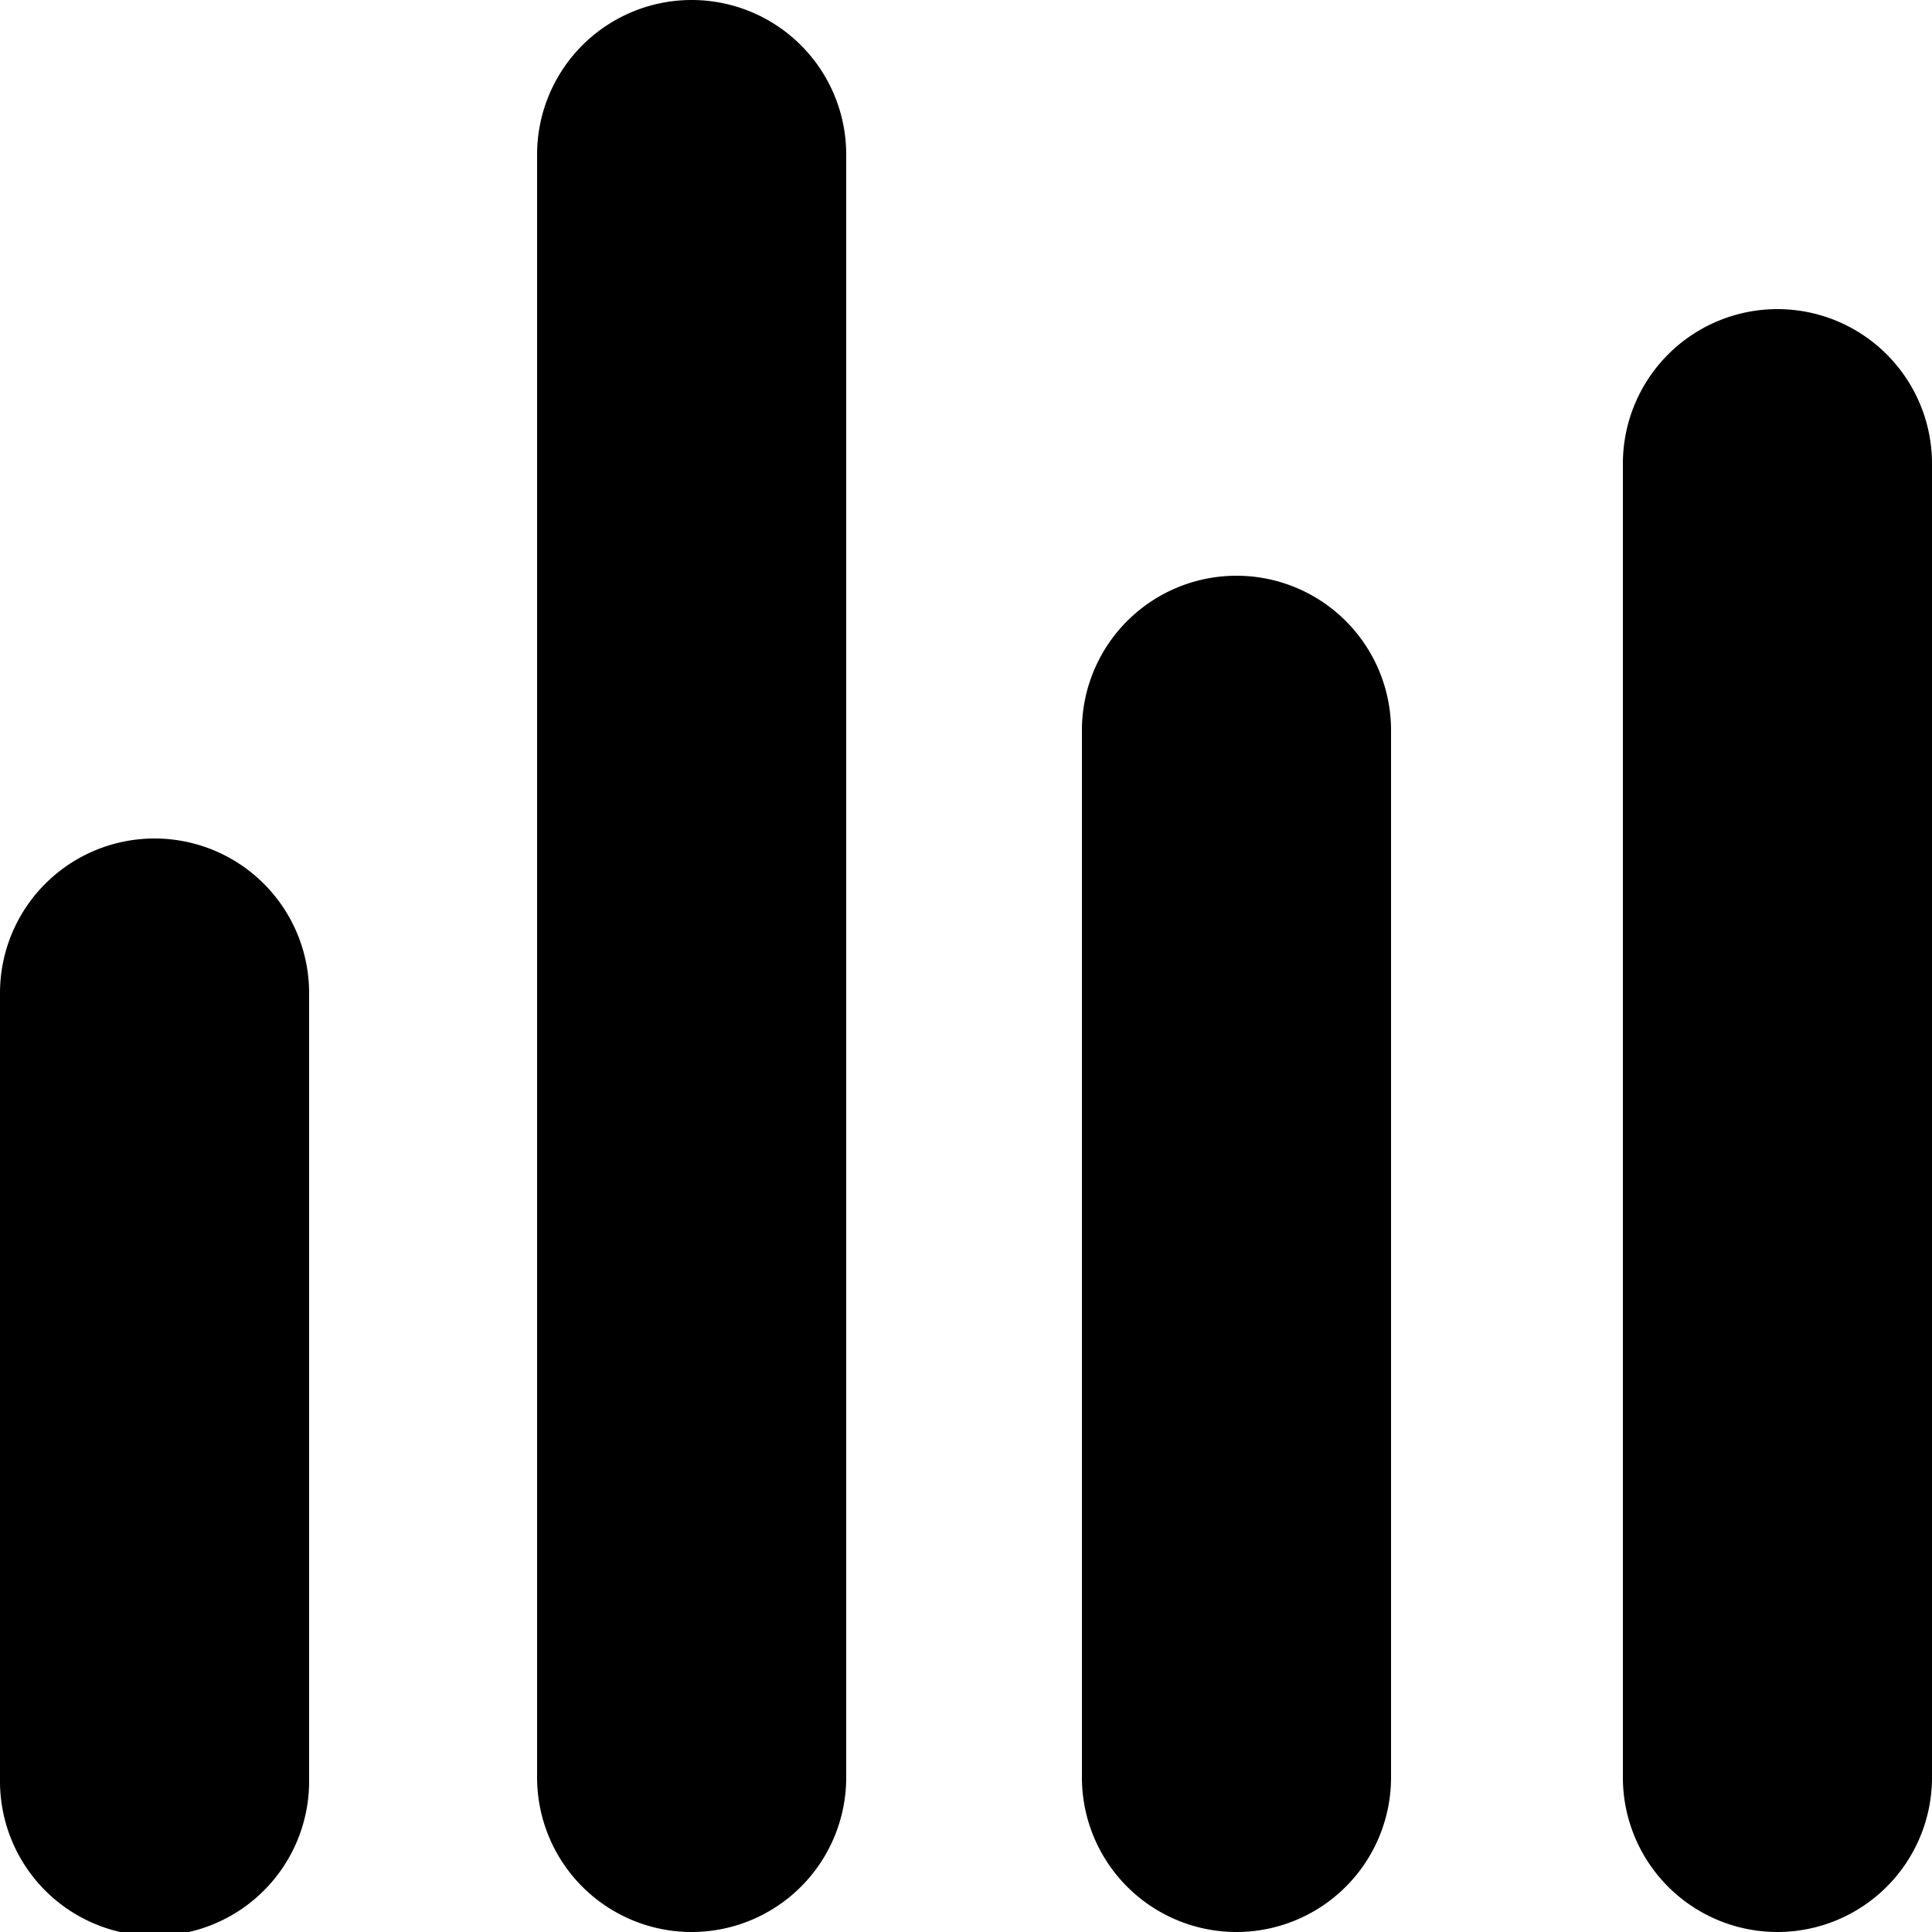 <svg xmlns="http://www.w3.org/2000/svg" width="500" height="500" viewBox="0 0 500 500">
  <defs>
    <style>
      .cls-1 {
        fill-rule: evenodd;
      }
    </style>
  </defs>
  <g id="stats">
    <path id="Прямоугольник_9_копия_3" data-name="Прямоугольник 9 копия 3" class="cls-1" d="M1840,217a40,40,0,0,1,40,40V461a40,40,0,0,1-80,0V257A40,40,0,0,1,1840,217ZM1979,0a40,40,0,0,1,40,40V460a40,40,0,0,1-80,0V40A40,40,0,0,1,1979,0Zm141,149a40,40,0,0,1,40,40V460a40,40,0,0,1-80,0V189A40,40,0,0,1,2120,149Zm140-69a40,40,0,0,1,40,40V460a40,40,0,0,1-80,0V120A40,40,0,0,1,2260,80Z" transform="translate(-1800)"/>
  </g>
</svg>
